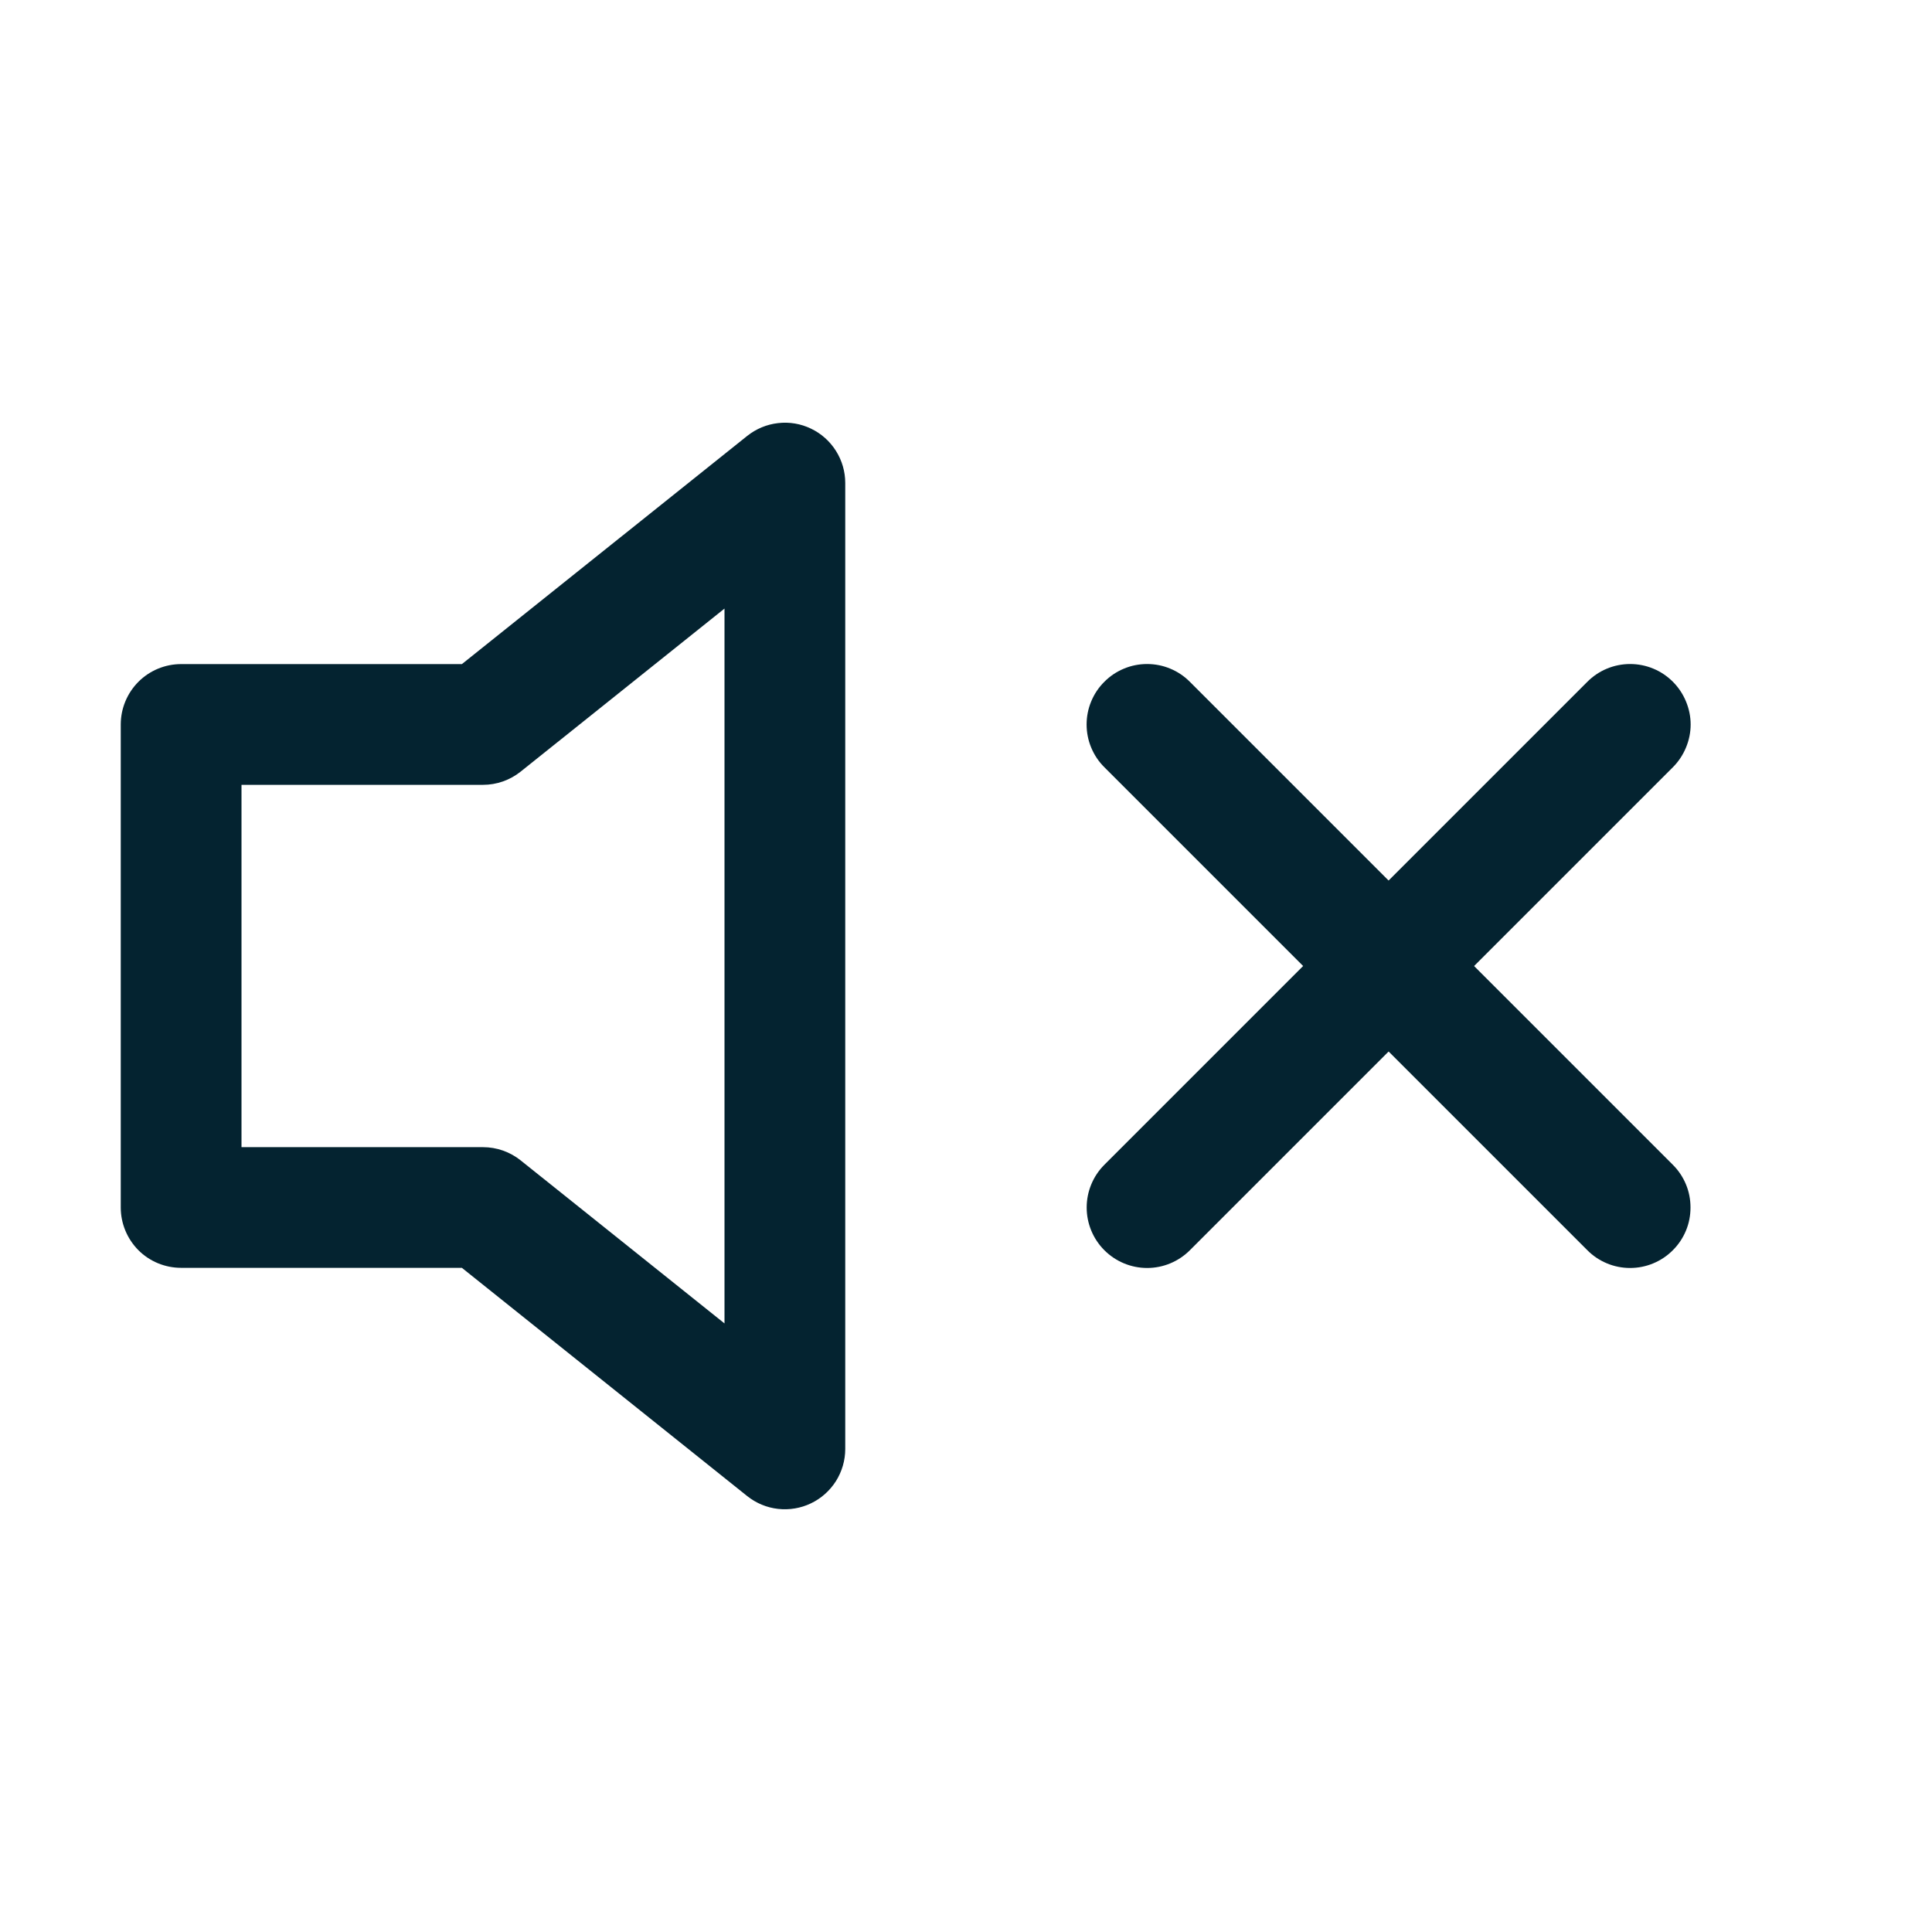 <svg width="26" height="26" viewBox="0 0 26 26" fill="none" xmlns="http://www.w3.org/2000/svg">
<path fill-rule="evenodd" clip-rule="evenodd" d="M10.915 5.769C11.053 5.835 11.169 5.939 11.25 6.068C11.332 6.198 11.375 6.347 11.375 6.5V19.5C11.375 19.653 11.331 19.803 11.25 19.932C11.168 20.061 11.052 20.165 10.914 20.231C10.777 20.297 10.623 20.323 10.471 20.306C10.319 20.289 10.175 20.229 10.056 20.134L6.216 17.062H2.438C2.222 17.062 2.015 16.977 1.863 16.825C1.711 16.672 1.625 16.465 1.625 16.25V9.75C1.625 9.534 1.711 9.328 1.863 9.175C2.015 9.023 2.222 8.937 2.438 8.937H6.216L10.056 5.866C10.175 5.771 10.319 5.711 10.471 5.694C10.623 5.676 10.777 5.702 10.915 5.769ZM9.75 8.19L7.007 10.384C6.863 10.499 6.684 10.562 6.5 10.562H3.25V15.438H6.5C6.684 15.438 6.863 15.501 7.007 15.616L9.75 17.81V8.19ZM22.513 9.175C22.588 9.25 22.648 9.34 22.689 9.439C22.73 9.537 22.752 9.643 22.752 9.75C22.752 9.857 22.73 9.963 22.689 10.061C22.648 10.16 22.588 10.25 22.513 10.325L16.013 16.825C15.86 16.978 15.653 17.064 15.438 17.064C15.222 17.064 15.015 16.978 14.862 16.825C14.71 16.673 14.624 16.466 14.624 16.25C14.624 16.034 14.71 15.827 14.862 15.675L21.362 9.175C21.438 9.099 21.527 9.039 21.626 8.998C21.725 8.957 21.831 8.936 21.938 8.936C22.044 8.936 22.15 8.957 22.249 8.998C22.348 9.039 22.437 9.099 22.513 9.175Z" fill="#042330"/>
<path fill-rule="evenodd" clip-rule="evenodd" d="M14.862 9.175C14.786 9.25 14.726 9.34 14.685 9.439C14.644 9.537 14.623 9.643 14.623 9.75C14.623 9.857 14.644 9.963 14.685 10.061C14.726 10.16 14.786 10.25 14.862 10.325L21.362 16.825C21.437 16.901 21.527 16.961 21.626 17.002C21.724 17.043 21.83 17.064 21.937 17.064C22.044 17.064 22.15 17.043 22.248 17.002C22.347 16.961 22.437 16.901 22.512 16.825C22.588 16.75 22.648 16.66 22.689 16.561C22.73 16.463 22.75 16.357 22.75 16.25C22.75 16.143 22.73 16.037 22.689 15.939C22.648 15.84 22.588 15.75 22.512 15.675L16.012 9.175C15.937 9.099 15.847 9.039 15.748 8.998C15.65 8.957 15.544 8.936 15.437 8.936C15.33 8.936 15.224 8.957 15.126 8.998C15.027 9.039 14.937 9.099 14.862 9.175Z" fill="#042330"/>
</svg>
